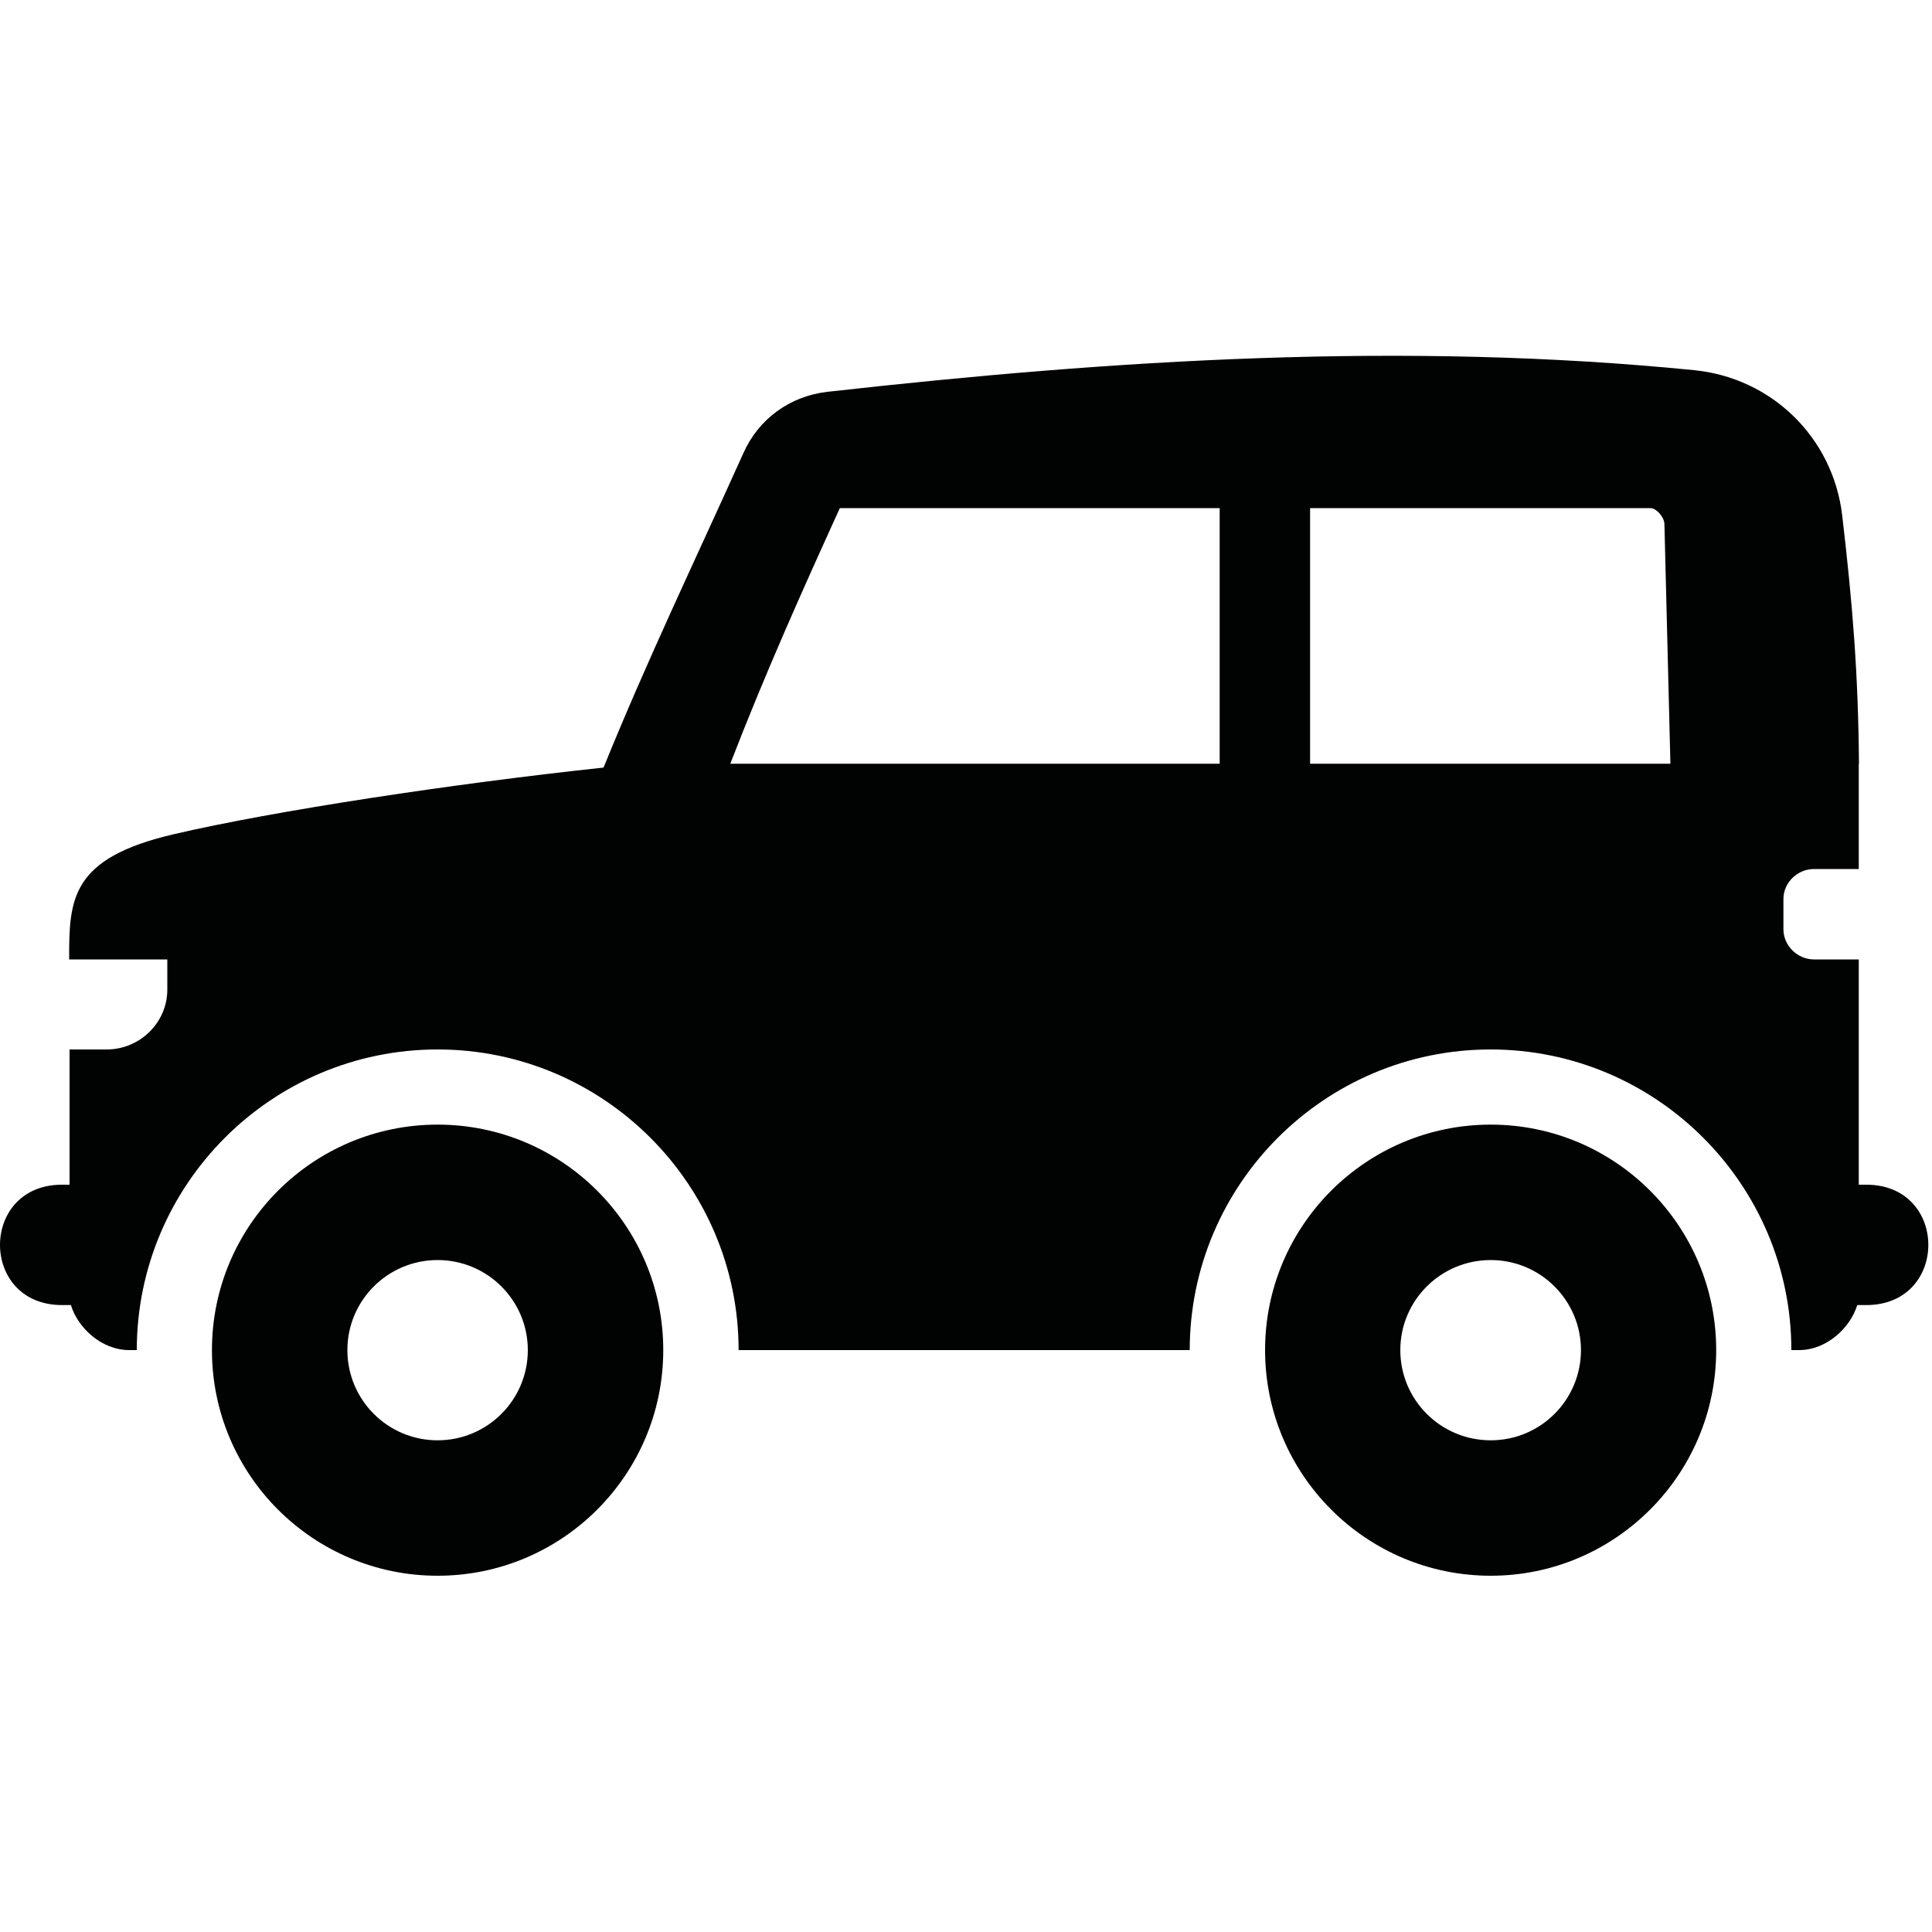 <?xml version="1.0"?><svg width="1000" height="1000" viewBox="0 0 1000 1000" xmlns="http://www.w3.org/2000/svg"><title></title><path d="m966 613.2h-3.9v-116.6h-23.2c-8.5 0-15.8-7.1-15.8-15.6v-15.7c0-8.5 7.3-15.5 15.8-15.5h23.2v-54.5h0.1c-0.4-46.6-3.2-81.7-8.7-128.7-4.8-40.1-36.4-71-76.6-75-149.6-14.9-299.7-5.5-448.6 11.2-19.4 2.2-35.7 14-43.6 31.9-25.5 56.6-49.7 106.9-72.3 162.6-76.9 8.2-170.3 22.3-222.5 34.5-53.3 12.4-54.2 33.5-54.1 64.8h50.8v15.6c0 17.1-14.2 31-31.4 31h-19.2v70h-3.9c-42.8 0-42.8 62.3 0 62.3h4.6c3.5 11.6 15.7 23.3 30.2 23.3h3.9c0-85.6 69.7-155.6 155.7-155.6 86 0 155.8 70 155.8 155.6h233.5c0-85.6 69.7-155.6 155.7-155.6 86 0 155.7 70 155.7 155.6h4c14.4 0 26.6-11.7 30.1-23.3h4.7c42.8 0 42.8-62.3 0-62.3z m-334.7-217.9h-253.3c18-46.6 37.2-89.5 56.7-132.3h196.6v132.3z m46.8 0v-132.3h176.2c3 0 7.1 4.6 7.2 8.2l3.1 124.1h-186.5z m-334.8 303.5c0-64.4-52.3-116.7-116.8-116.7s-116.8 52.3-116.8 116.7c0 64.5 52.3 116.8 116.8 116.8s116.8-52.3 116.8-116.8m-163.5 0c0-25.7 20.9-46.6 46.7-46.6 25.8 0 46.7 20.9 46.7 46.6 0 25.8-20.9 46.7-46.7 46.7-25.8 0-46.7-20.9-46.7-46.7m591.8 116.8c64.4 0 116.7-52.4 116.7-116.8s-52.3-116.7-116.7-116.7c-64.5 0-116.8 52.3-116.8 116.7s52.3 116.8 116.8 116.8m0-163.4c25.8 0 46.7 20.9 46.7 46.6 0 25.8-20.9 46.7-46.7 46.7-25.9 0-46.8-20.9-46.8-46.7 0-25.7 20.9-46.6 46.8-46.6" fill="#010202" fill-rule="evenodd"></path></svg>